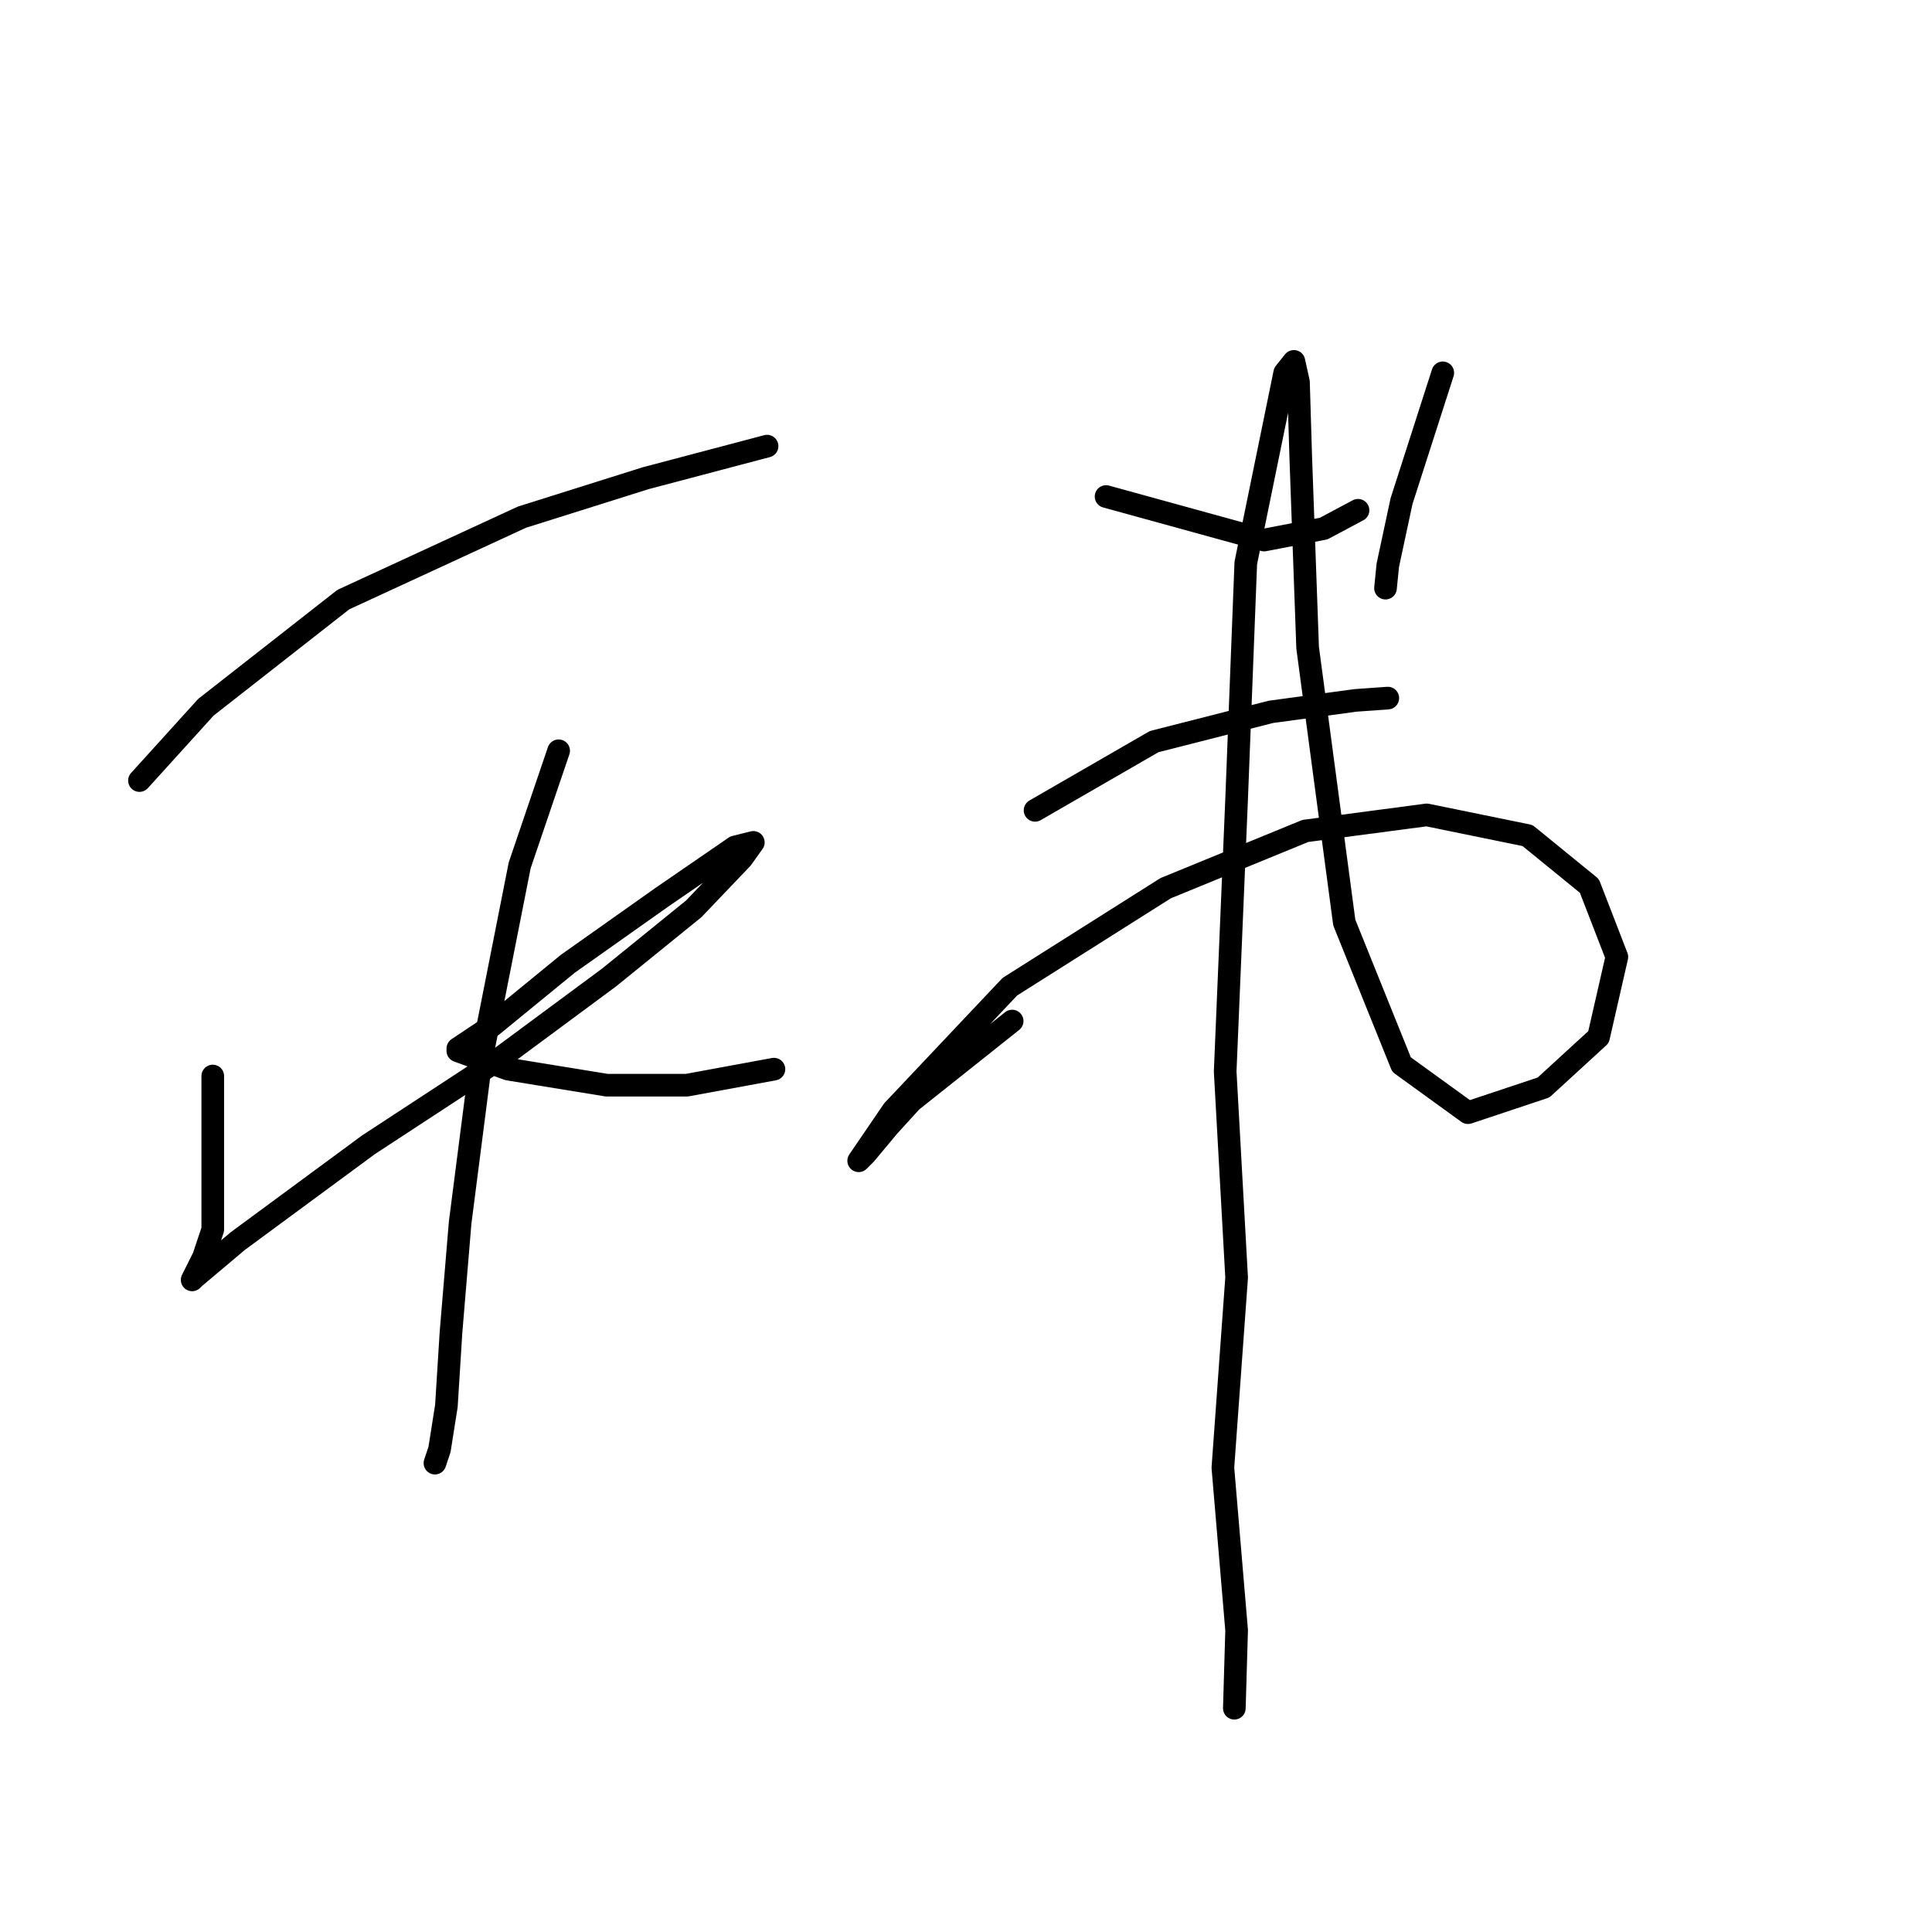 <?xml version="1.0" standalone="no"?>
    <svg width="256" height="256" xmlns="http://www.w3.org/2000/svg" version="1.1">
    <polyline stroke="black" stroke-width="3" stroke-linecap="round" fill="transparent" stroke-linejoin="round" points="18.48 103.427 27.282 93.715 45.492 79.45 69.165 68.524 85.555 63.364 101.641 59.115 101.641 59.115 " />
        <polyline stroke="black" stroke-width="3" stroke-linecap="round" fill="transparent" stroke-linejoin="round" points="74.022 99.481 68.862 114.657 63.702 140.758 60.971 162.004 59.757 176.572 59.15 186.284 58.239 192.051 57.632 193.872 57.632 193.872 " />
        <polyline stroke="black" stroke-width="3" stroke-linecap="round" fill="transparent" stroke-linejoin="round" points="28.192 142.579 28.192 162.914 26.978 166.556 25.461 169.591 25.764 169.288 31.531 164.432 48.831 151.684 65.523 140.758 80.699 129.528 91.928 120.423 98.302 113.746 99.82 111.621 97.392 112.228 87.679 118.906 75.236 127.707 65.22 135.902 60.667 138.937 60.667 139.241 67.344 141.669 80.395 143.793 91.018 143.793 102.551 141.669 102.551 141.669 " />
        <polyline stroke="black" stroke-width="3" stroke-linecap="round" fill="transparent" stroke-linejoin="round" points="146.56 65.792 167.502 71.559 175.393 70.041 179.945 67.613 179.945 67.613 " />
        <polyline stroke="black" stroke-width="3" stroke-linecap="round" fill="transparent" stroke-linejoin="round" points="191.175 49.403 185.712 66.399 183.891 74.897 183.587 77.932 183.587 77.932 " />
        <polyline stroke="black" stroke-width="3" stroke-linecap="round" fill="transparent" stroke-linejoin="round" points="137.151 107.372 152.933 98.267 168.412 94.322 179.642 92.804 183.891 92.501 183.891 92.501 " />
        <polyline stroke="black" stroke-width="3" stroke-linecap="round" fill="transparent" stroke-linejoin="round" points="134.116 135.295 120.762 145.918 117.727 149.256 114.691 152.898 113.781 153.809 118.334 147.132 133.812 130.742 154.451 117.692 172.965 110.104 189.051 107.979 202.405 110.711 210.599 117.388 214.242 126.797 211.814 137.419 204.529 144.097 194.514 147.435 185.712 141.062 178.124 122.244 173.268 85.823 172.358 60.632 172.054 50.617 171.447 47.885 170.233 49.403 165.074 74.594 163.859 105.855 162.342 141.972 163.859 169.288 162.038 194.479 163.859 216.028 163.556 226.347 163.556 226.347 " />
        </svg>